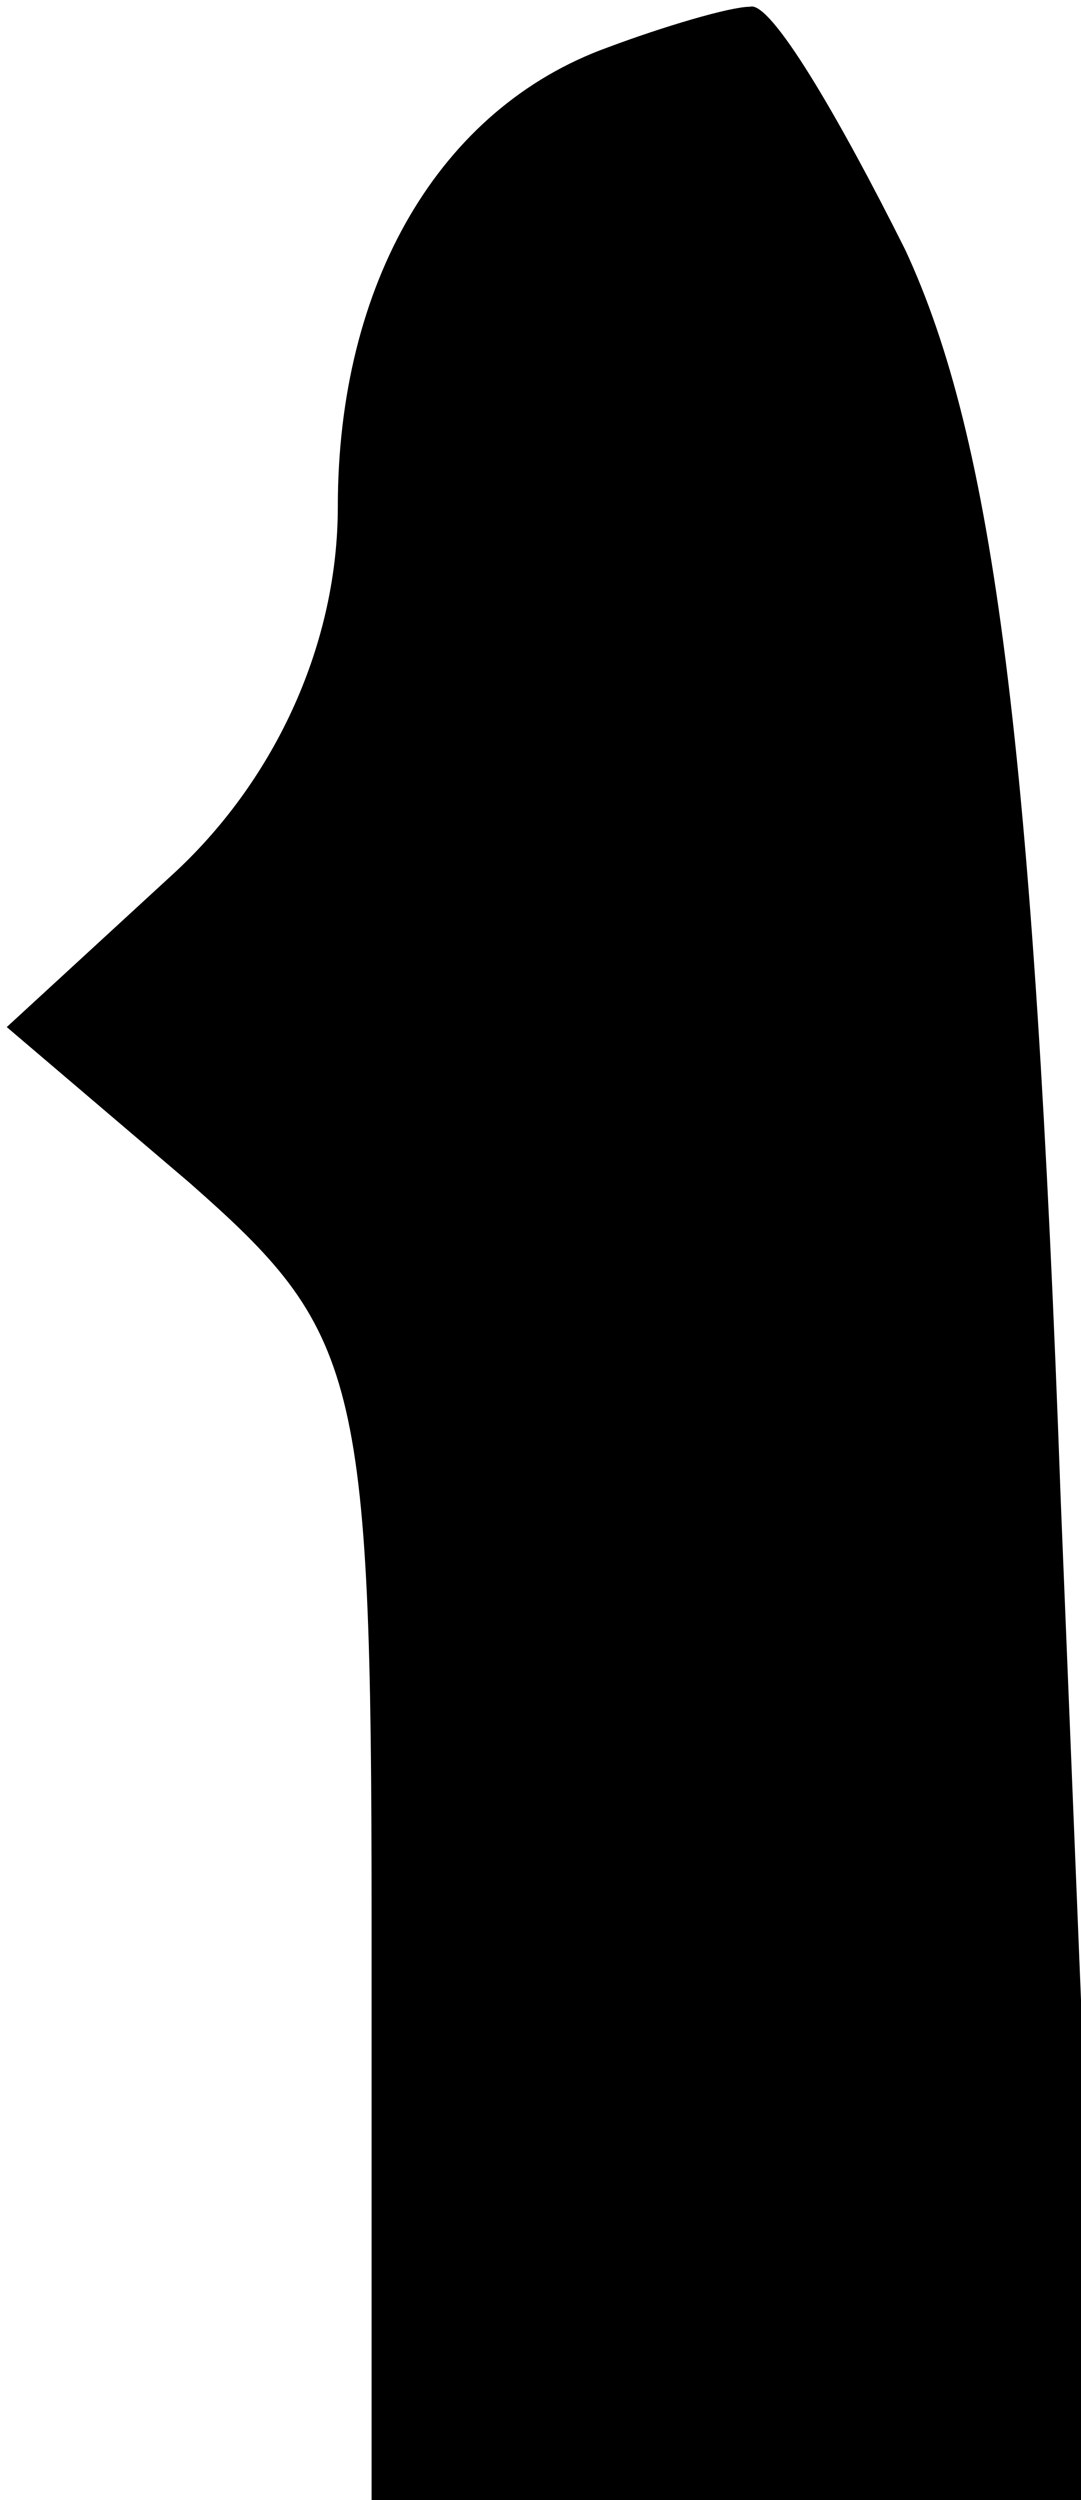 <?xml version="1.0" standalone="no"?>
<!DOCTYPE svg PUBLIC "-//W3C//DTD SVG 20010904//EN"
 "http://www.w3.org/TR/2001/REC-SVG-20010904/DTD/svg10.dtd">
<svg version="1.0" xmlns="http://www.w3.org/2000/svg"
 width="16pt" height="37pt" viewBox="0 0 16 37"
 preserveAspectRatio="xMidYMid meet">
<g transform="translate(0,37) scale(0.1,-0.1)"
fill="#000000" stroke="none">
<path fill="#000000" stroke="none" d="M90 363 c-25 -9 -40 -35 -40 -68 0 -20
-9 -40 -24 -54 l-25 -23 27 -23 c25 -22 27 -28 27 -109 l0 -86 54 0 54 0 -6
148 c-4 112 -10 157 -23 185 -10 20 -20 37 -23 36 -3 0 -13 -3 -21 -6z"/>
</g>
</svg>
